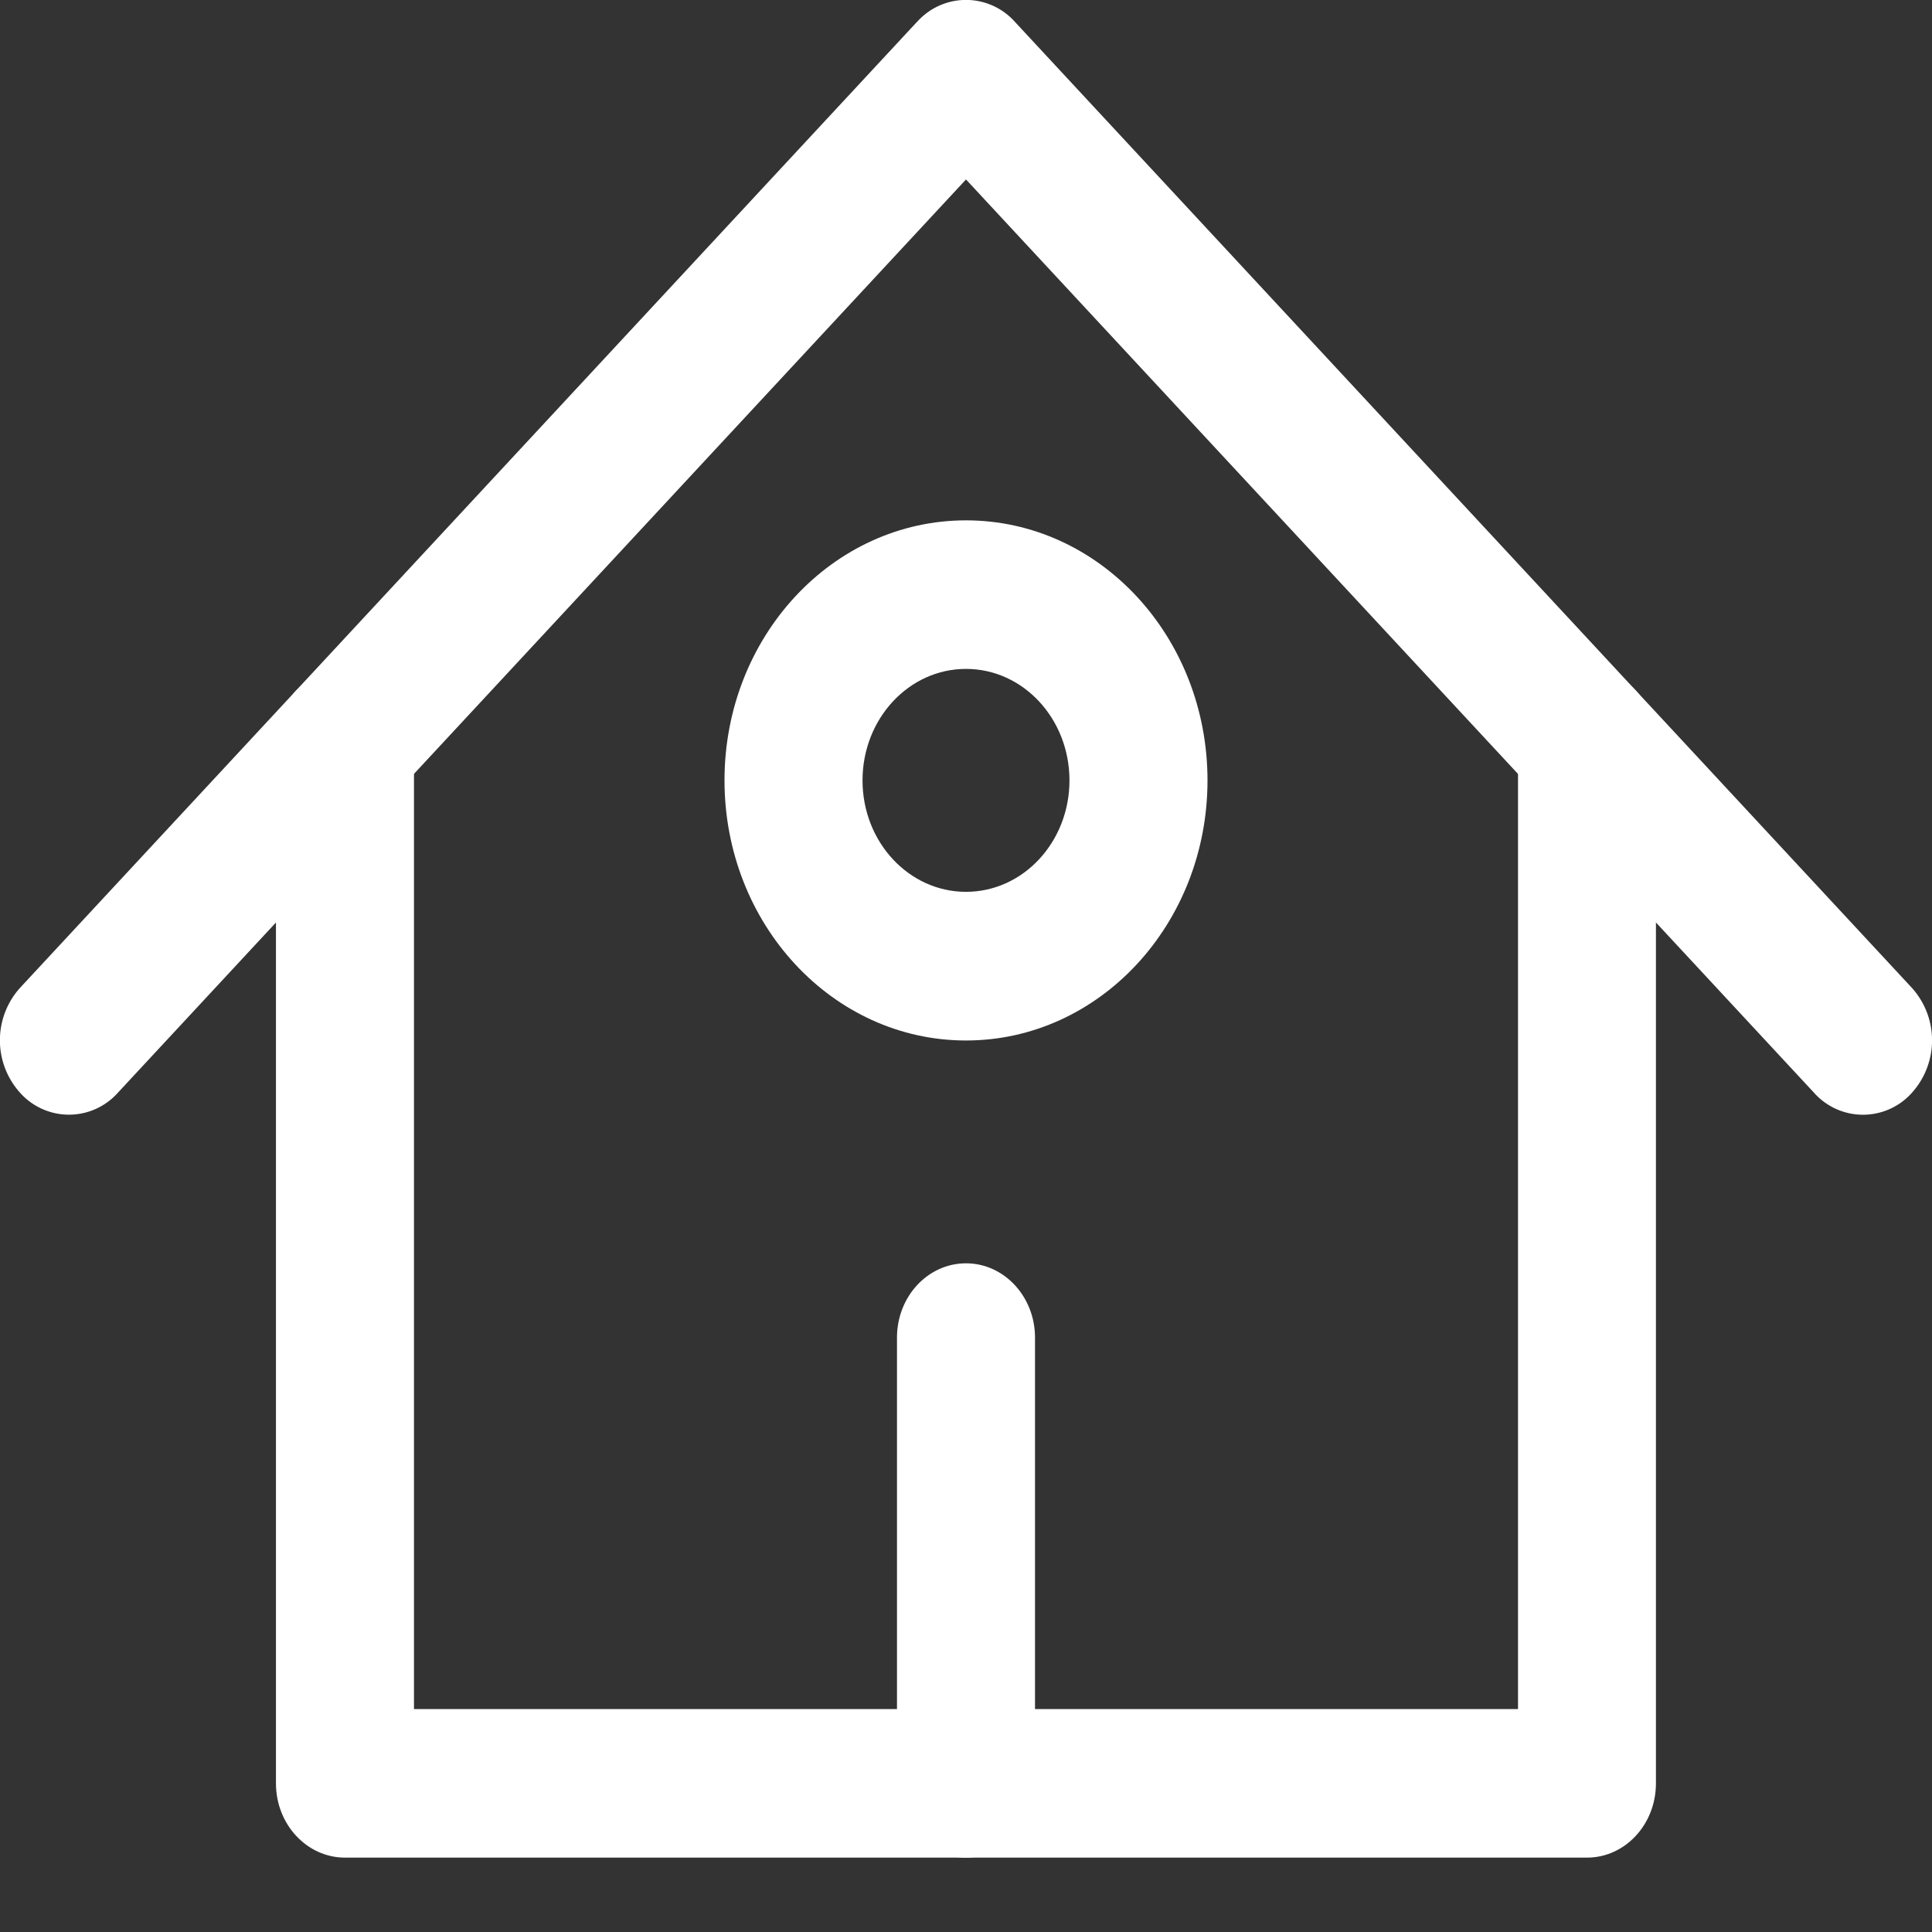 <svg width="18" height="18" viewBox="0 0 18 18" fill="none" xmlns="http://www.w3.org/2000/svg">
    <rect x="0" y="0" width="18" height="18" fill="#333333" stroke="none"/>
    <g clip-path="url(#njyngfusfa)" fill-rule="evenodd" clip-rule="evenodd" fill="#fff">
        <path d="M8.545.203a.61.61 0 0 1 .91 0l8.357 9a.73.73 0 0 1 0 .979.61.61 0 0 1-.91 0L9 1.672l-7.903 8.51a.61.61 0 0 1-.909 0 .73.73 0 0 1 0-.98l8.357-9z"/>
        <path d="M3.214 6.23c.355 0 .643.31.643.693v9h10.286v-9c0-.383.287-.693.643-.693.355 0 .642.31.642.693v9.692c0 .382-.287.692-.642.692H3.214c-.355 0-.643-.31-.643-.692V6.923c0-.383.288-.693.643-.693z"/>
        <path d="M9 11.77c.355 0 .643.31.643.692v4.154c0 .382-.288.692-.643.692-.355 0-.643-.31-.643-.692v-4.154c0-.383.288-.692.643-.692zM9 6.232c-.533 0-.964.465-.964 1.039 0 .573.431 1.038.964 1.038.533 0 .964-.465.964-1.038 0-.574-.431-1.039-.964-1.039zM6.75 7.271c0-1.338 1.007-2.423 2.25-2.423s2.25 1.085 2.25 2.423S10.243 9.694 9 9.694 6.75 8.609 6.75 7.27z"/>
    </g>
    <defs>
        <clipPath id="njyngfusfa">
            <path fill="#fff" d="M0 0h18v18H0z"/>
        </clipPath>
    </defs>
</svg>

